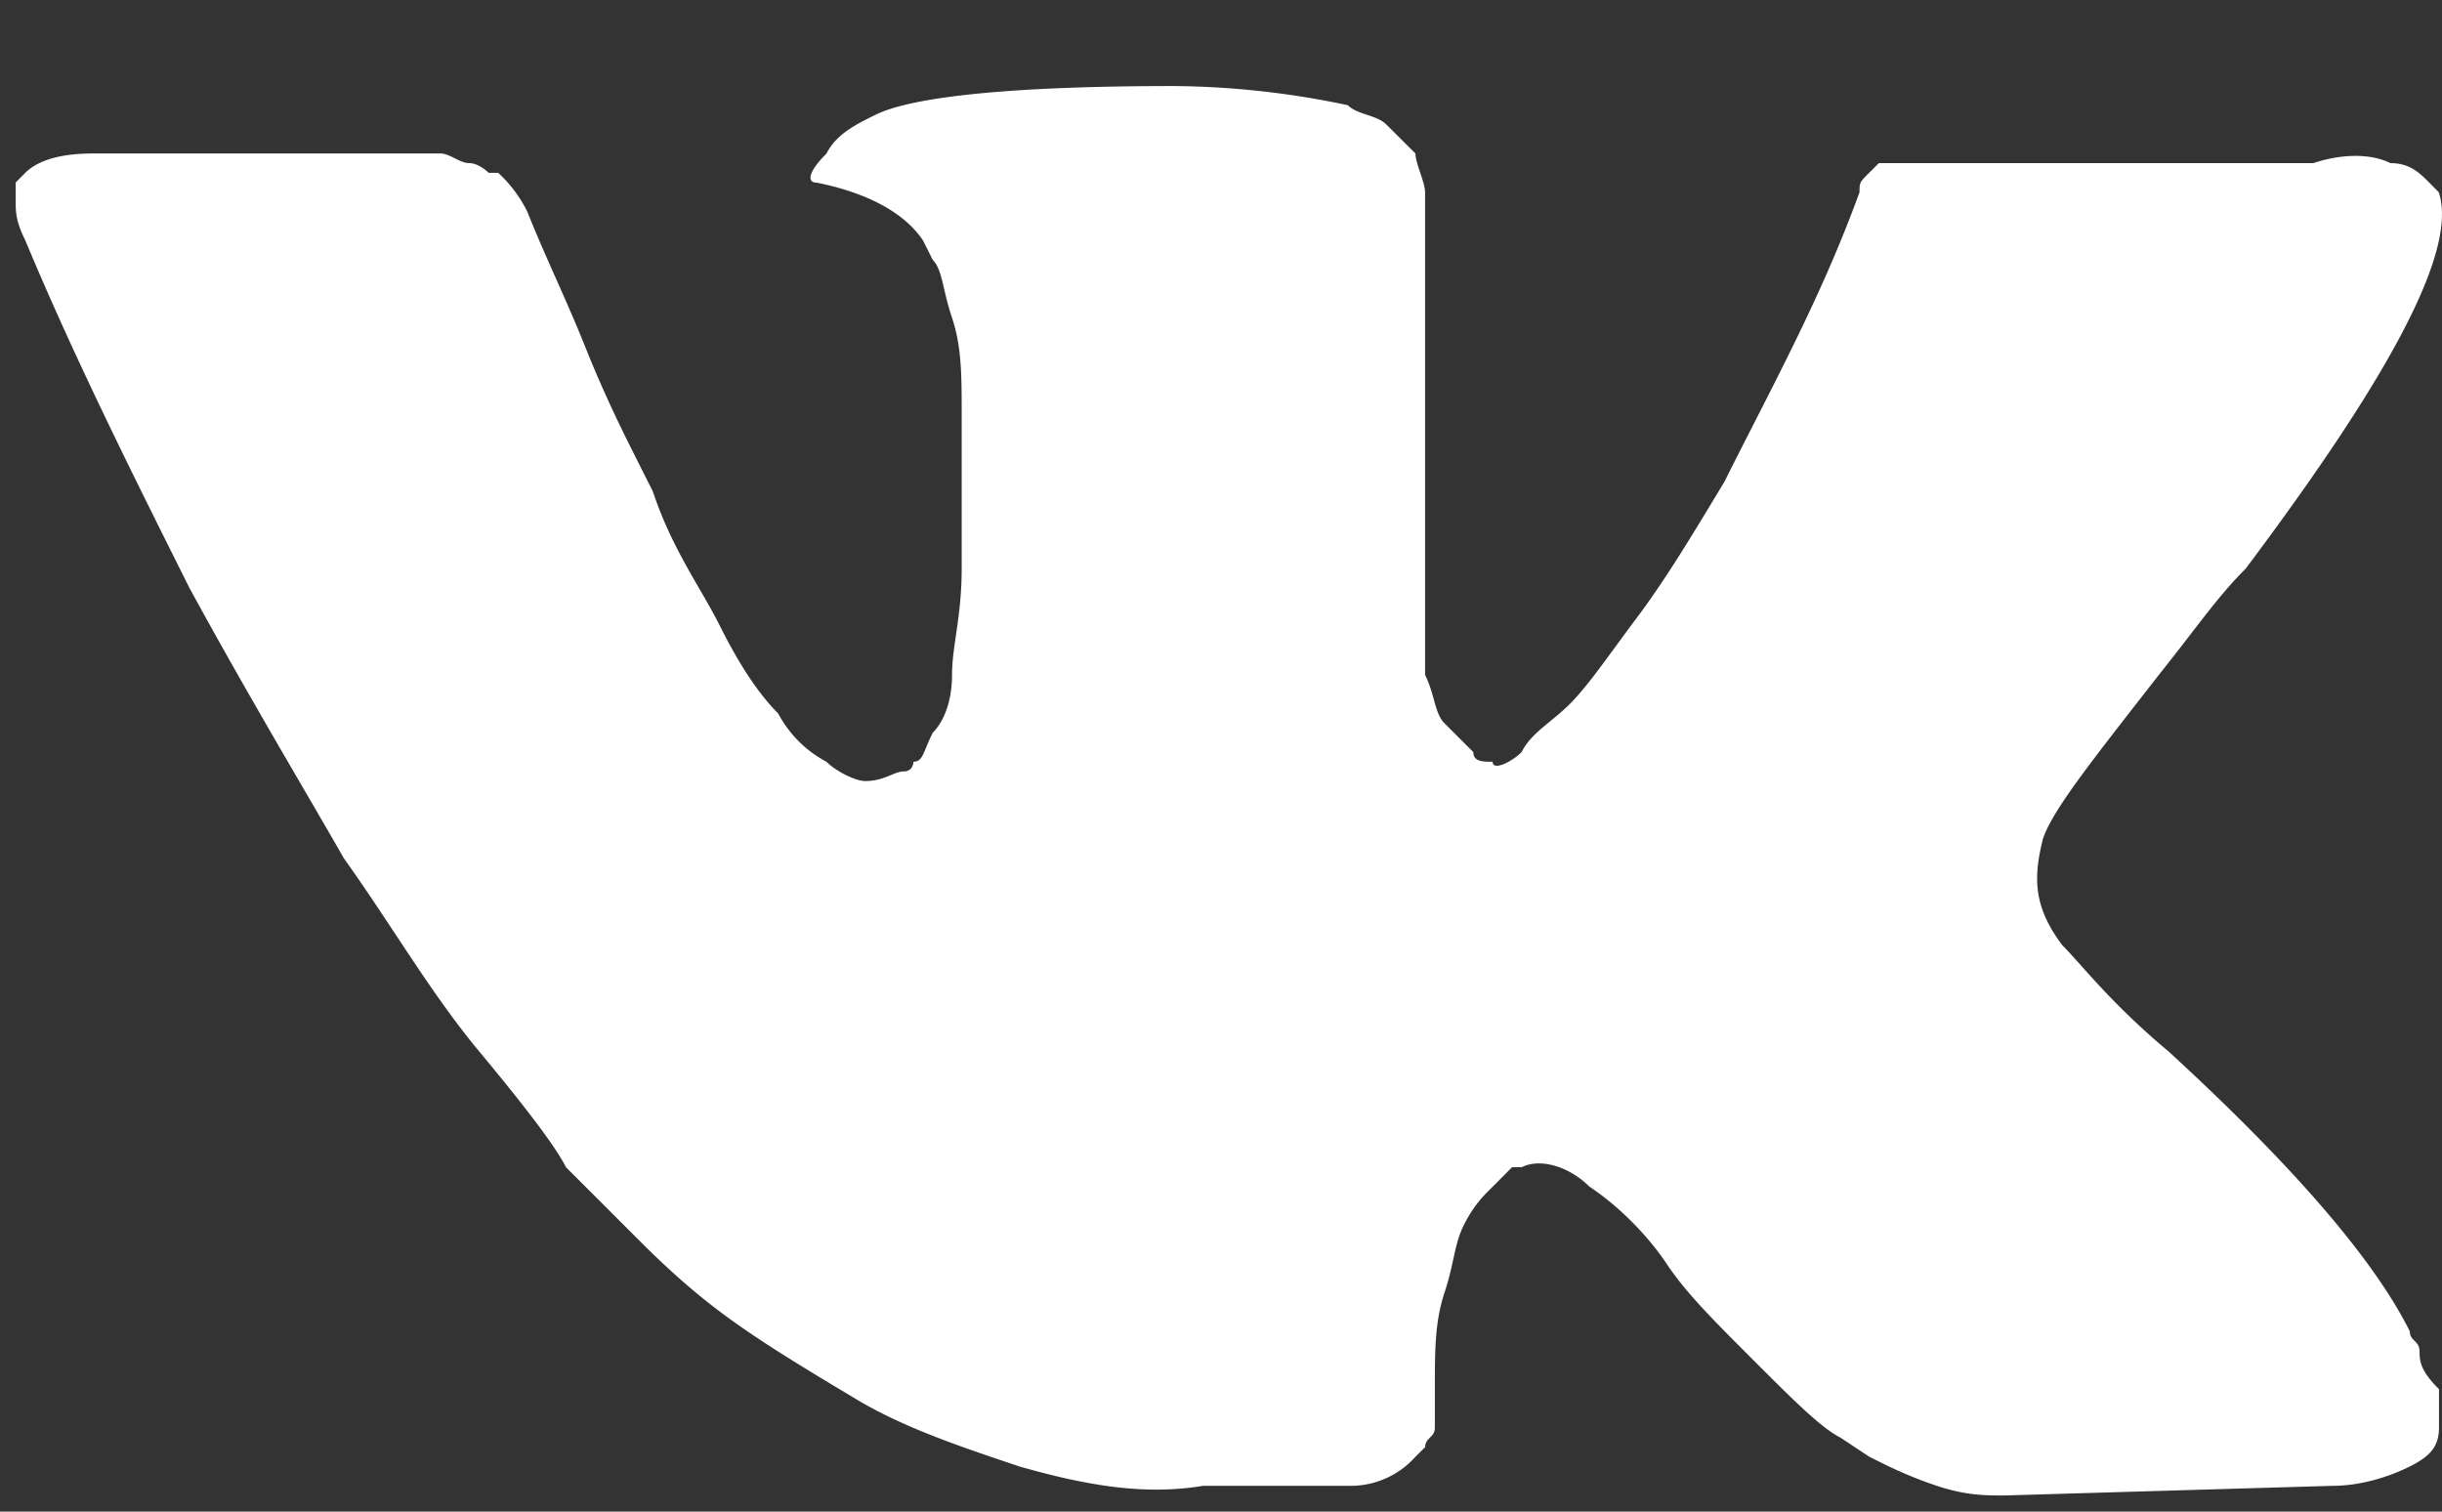 <svg width="21" height="13" fill="none" xmlns="http://www.w3.org/2000/svg"><rect width="100%" height="100%" fill="#333333" stroke="none"/><path d="M20.806 11.615c0-.083-.083-.083-.083-.166-.332-.664-1.08-1.494-2.075-2.407-.498-.416-.748-.748-.914-.914-.249-.332-.249-.58-.166-.913.083-.249.415-.664.997-1.411.332-.415.498-.665.747-.914 1.245-1.66 1.826-2.74 1.66-3.237l-.083-.084c-.083-.083-.166-.166-.332-.166-.166-.083-.415-.083-.664 0h-3.736l-.083.083c-.083.083-.083.083-.083.167-.332.913-.747 1.66-1.162 2.49-.25.415-.498.83-.748 1.163-.249.332-.415.58-.58.747-.167.166-.333.249-.416.415-.083.083-.249.166-.249.083-.083 0-.166 0-.166-.083l-.25-.25c-.082-.082-.082-.248-.165-.414V1.653c0-.084-.083-.25-.083-.333l-.25-.249c-.082-.083-.248-.083-.331-.166A7.446 7.446 0 0010.096.74c-1.328 0-2.241.083-2.573.25-.166.082-.332.165-.416.331-.166.166-.166.25-.083.25.416.083.748.249.914.498l.083.166c.083.083.083.249.166.498s.083.498.083.83V4.89c0 .416-.083.665-.083.914s-.083.415-.166.498c-.083.166-.083.249-.166.249 0 0 0 .083-.083.083s-.166.083-.332.083c-.083 0-.25-.083-.333-.166a1 1 0 01-.415-.415c-.166-.166-.332-.415-.498-.747-.166-.333-.415-.665-.58-1.163l-.167-.332c-.083-.166-.25-.498-.415-.913-.166-.415-.332-.747-.498-1.162a1.146 1.146 0 00-.25-.333h-.082s-.083-.083-.166-.083-.166-.083-.25-.083H.799c-.332 0-.498.083-.581.166l-.083.083v.167c0 .083 0 .166.083.332.415.996.913 1.992 1.411 2.988.498.914.996 1.744 1.328 2.325.415.581.748 1.162 1.163 1.66.415.499.664.83.747.997l.332.332.249.249c.166.166.415.415.747.664.332.25.747.498 1.163.747.415.25.913.415 1.41.582.582.166 1.08.249 1.578.166h1.246a.747.747 0 00.58-.25l.084-.083c0-.082.083-.082.083-.166v-.332c0-.332 0-.58.083-.83.083-.249.083-.415.166-.581.083-.166.166-.25.25-.332l.165-.166h.083c.166-.083.415 0 .581.166.25.166.498.415.665.664.165.25.415.498.747.83.332.332.58.581.747.665l.249.165c.166.083.332.167.581.25.25.083.415.083.581.083l2.823-.083c.25 0 .498-.083.664-.167.166-.083.25-.166.25-.332v-.332c-.167-.166-.167-.249-.167-.332z" fill="#fff"/></svg>